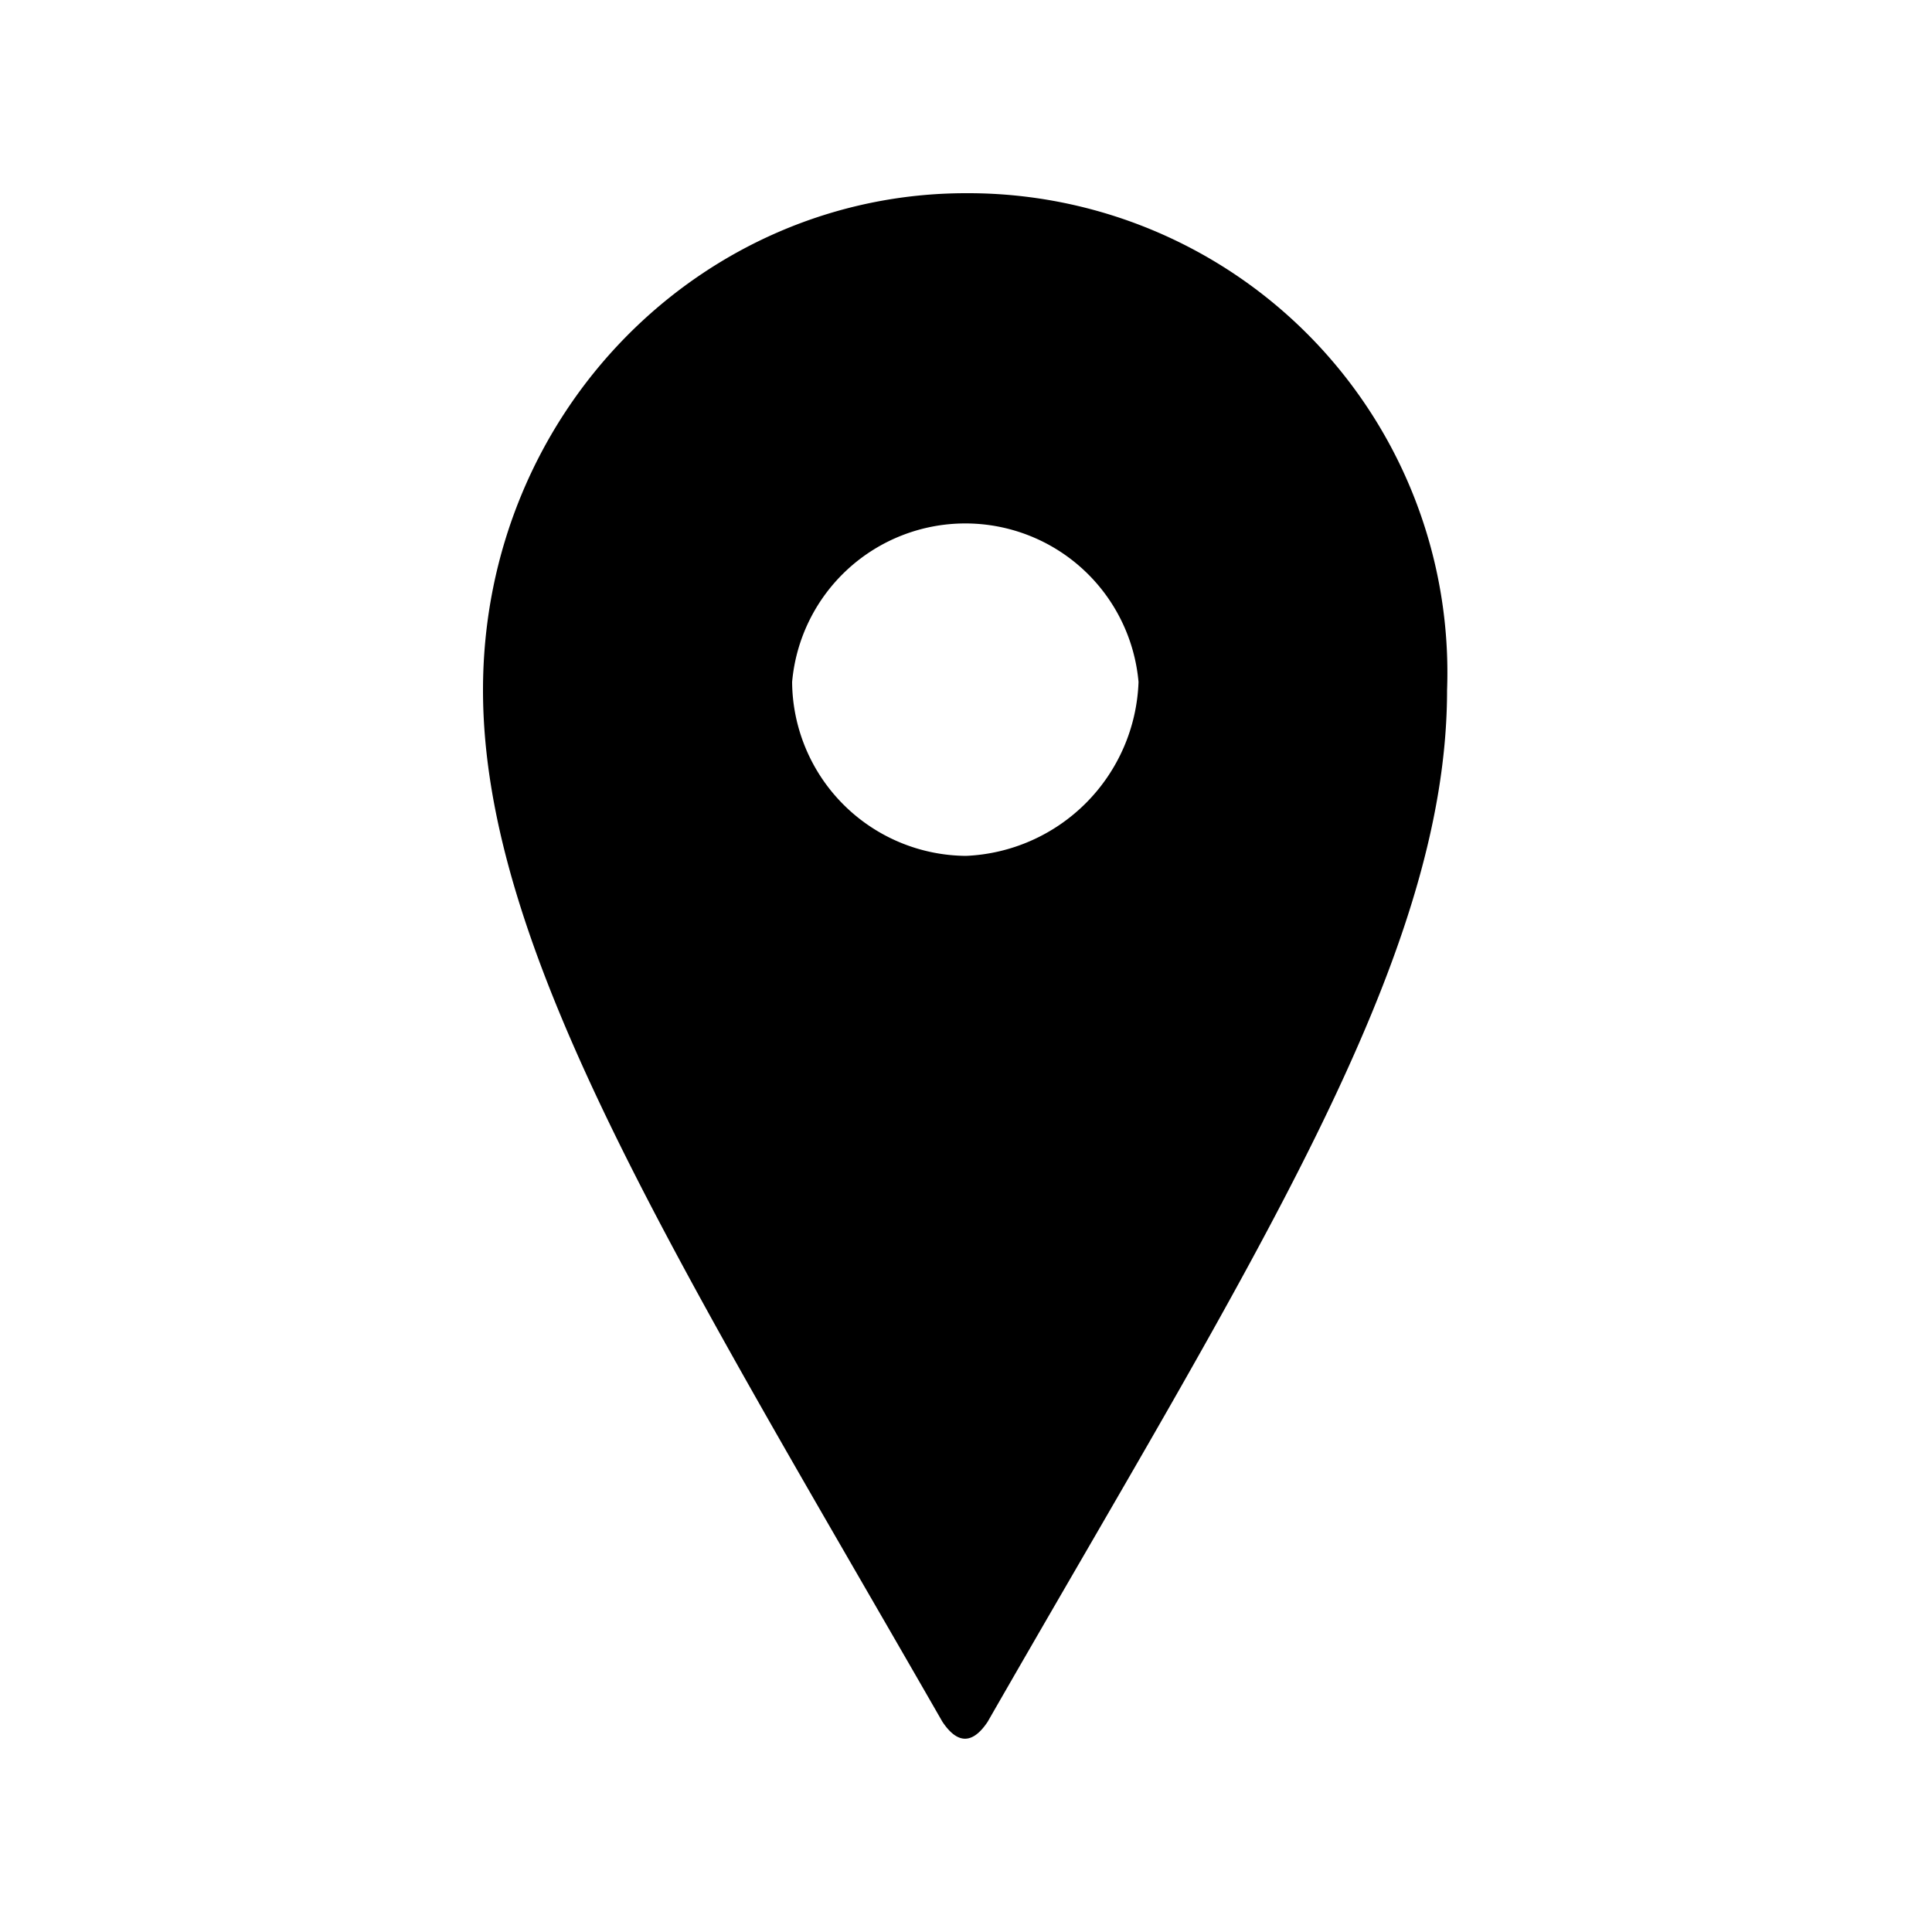 <svg id="Layer_1" data-name="Layer 1" xmlns="http://www.w3.org/2000/svg" viewBox="0 0 100 100"><defs><style>.cls-1{fill:none;}</style></defs><title>ico_vist.rio</title><path class="cls-1" d="M50,26.37a8.82,8.82,0,0,0-9,9,9.07,9.07,0,0,0,9,9,9.34,9.34,0,0,0,9-9A8.81,8.81,0,0,0,50,26.37Z"/><path d="M50,10C36.35,10,25,21.3,25,35.72c0,13.64,10.13,29.62,23.78,53.4q1.17,1.75,2.34,0c13.64-23.78,23.78-39.37,23.78-53.4A24.81,24.81,0,0,0,50,10Zm0,34.3a9.07,9.07,0,0,1-9-9,9,9,0,0,1,17.93,0A9.34,9.34,0,0,1,50,44.3Z"/></svg>